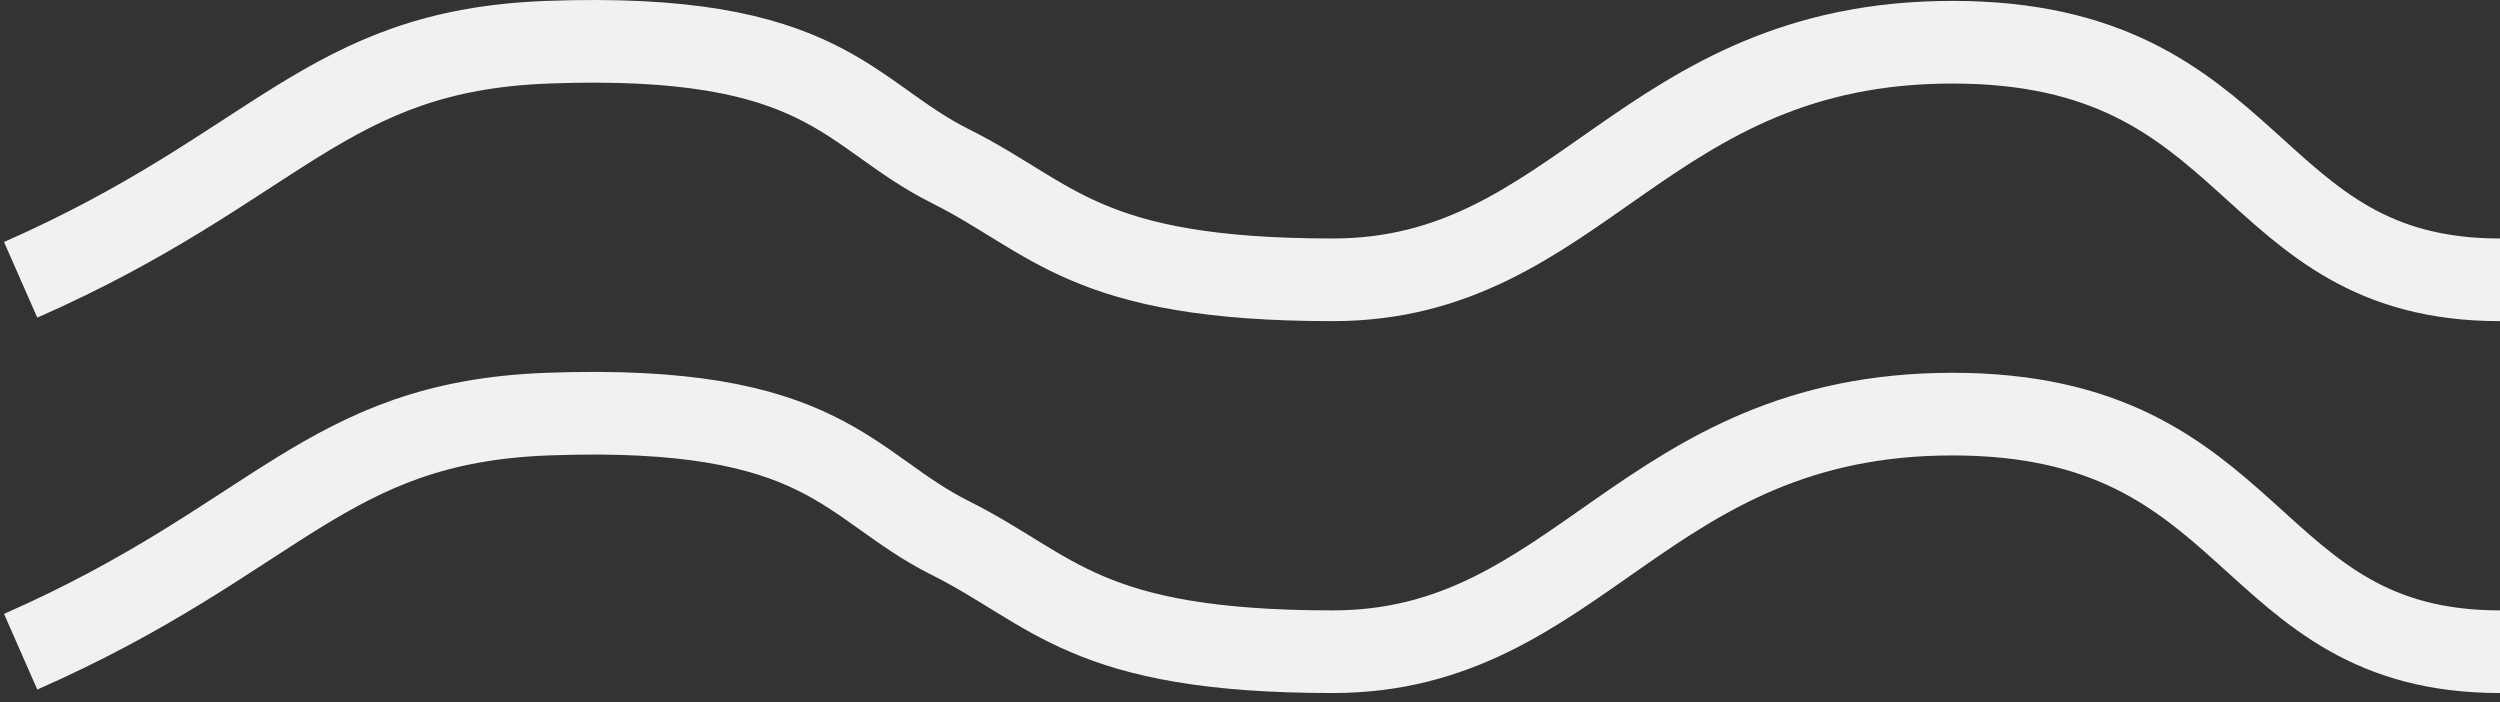 <svg width="121" height="34" viewBox="0 0 121 34" fill="none" xmlns="http://www.w3.org/2000/svg">
<rect x="0" y="0" width="121" height="34" fill="#333333" stroke="none"/>
<path d="M1 13.543C13.5 8.043 15.7 2.443 26.5 2.043C40 1.543 41 5.543 46 8.043C51 10.543 52.5 13.543 64.5 13.543C76.5 13.543 79.5 2.043 94.5 2.043C109.5 2.043 108.5 13.543 121 13.543" stroke="#F1F1F1" stroke-width="4"/>
<path d="M1 31.543C13.5 26.043 15.7 20.443 26.5 20.043C40 19.543 41 23.543 46 26.043C51 28.543 52.5 31.543 64.5 31.543C76.5 31.543 79.5 20.043 94.5 20.043C109.5 20.043 108.5 31.543 121 31.543" stroke="#F1F1F1" stroke-width="4"/>
</svg>
